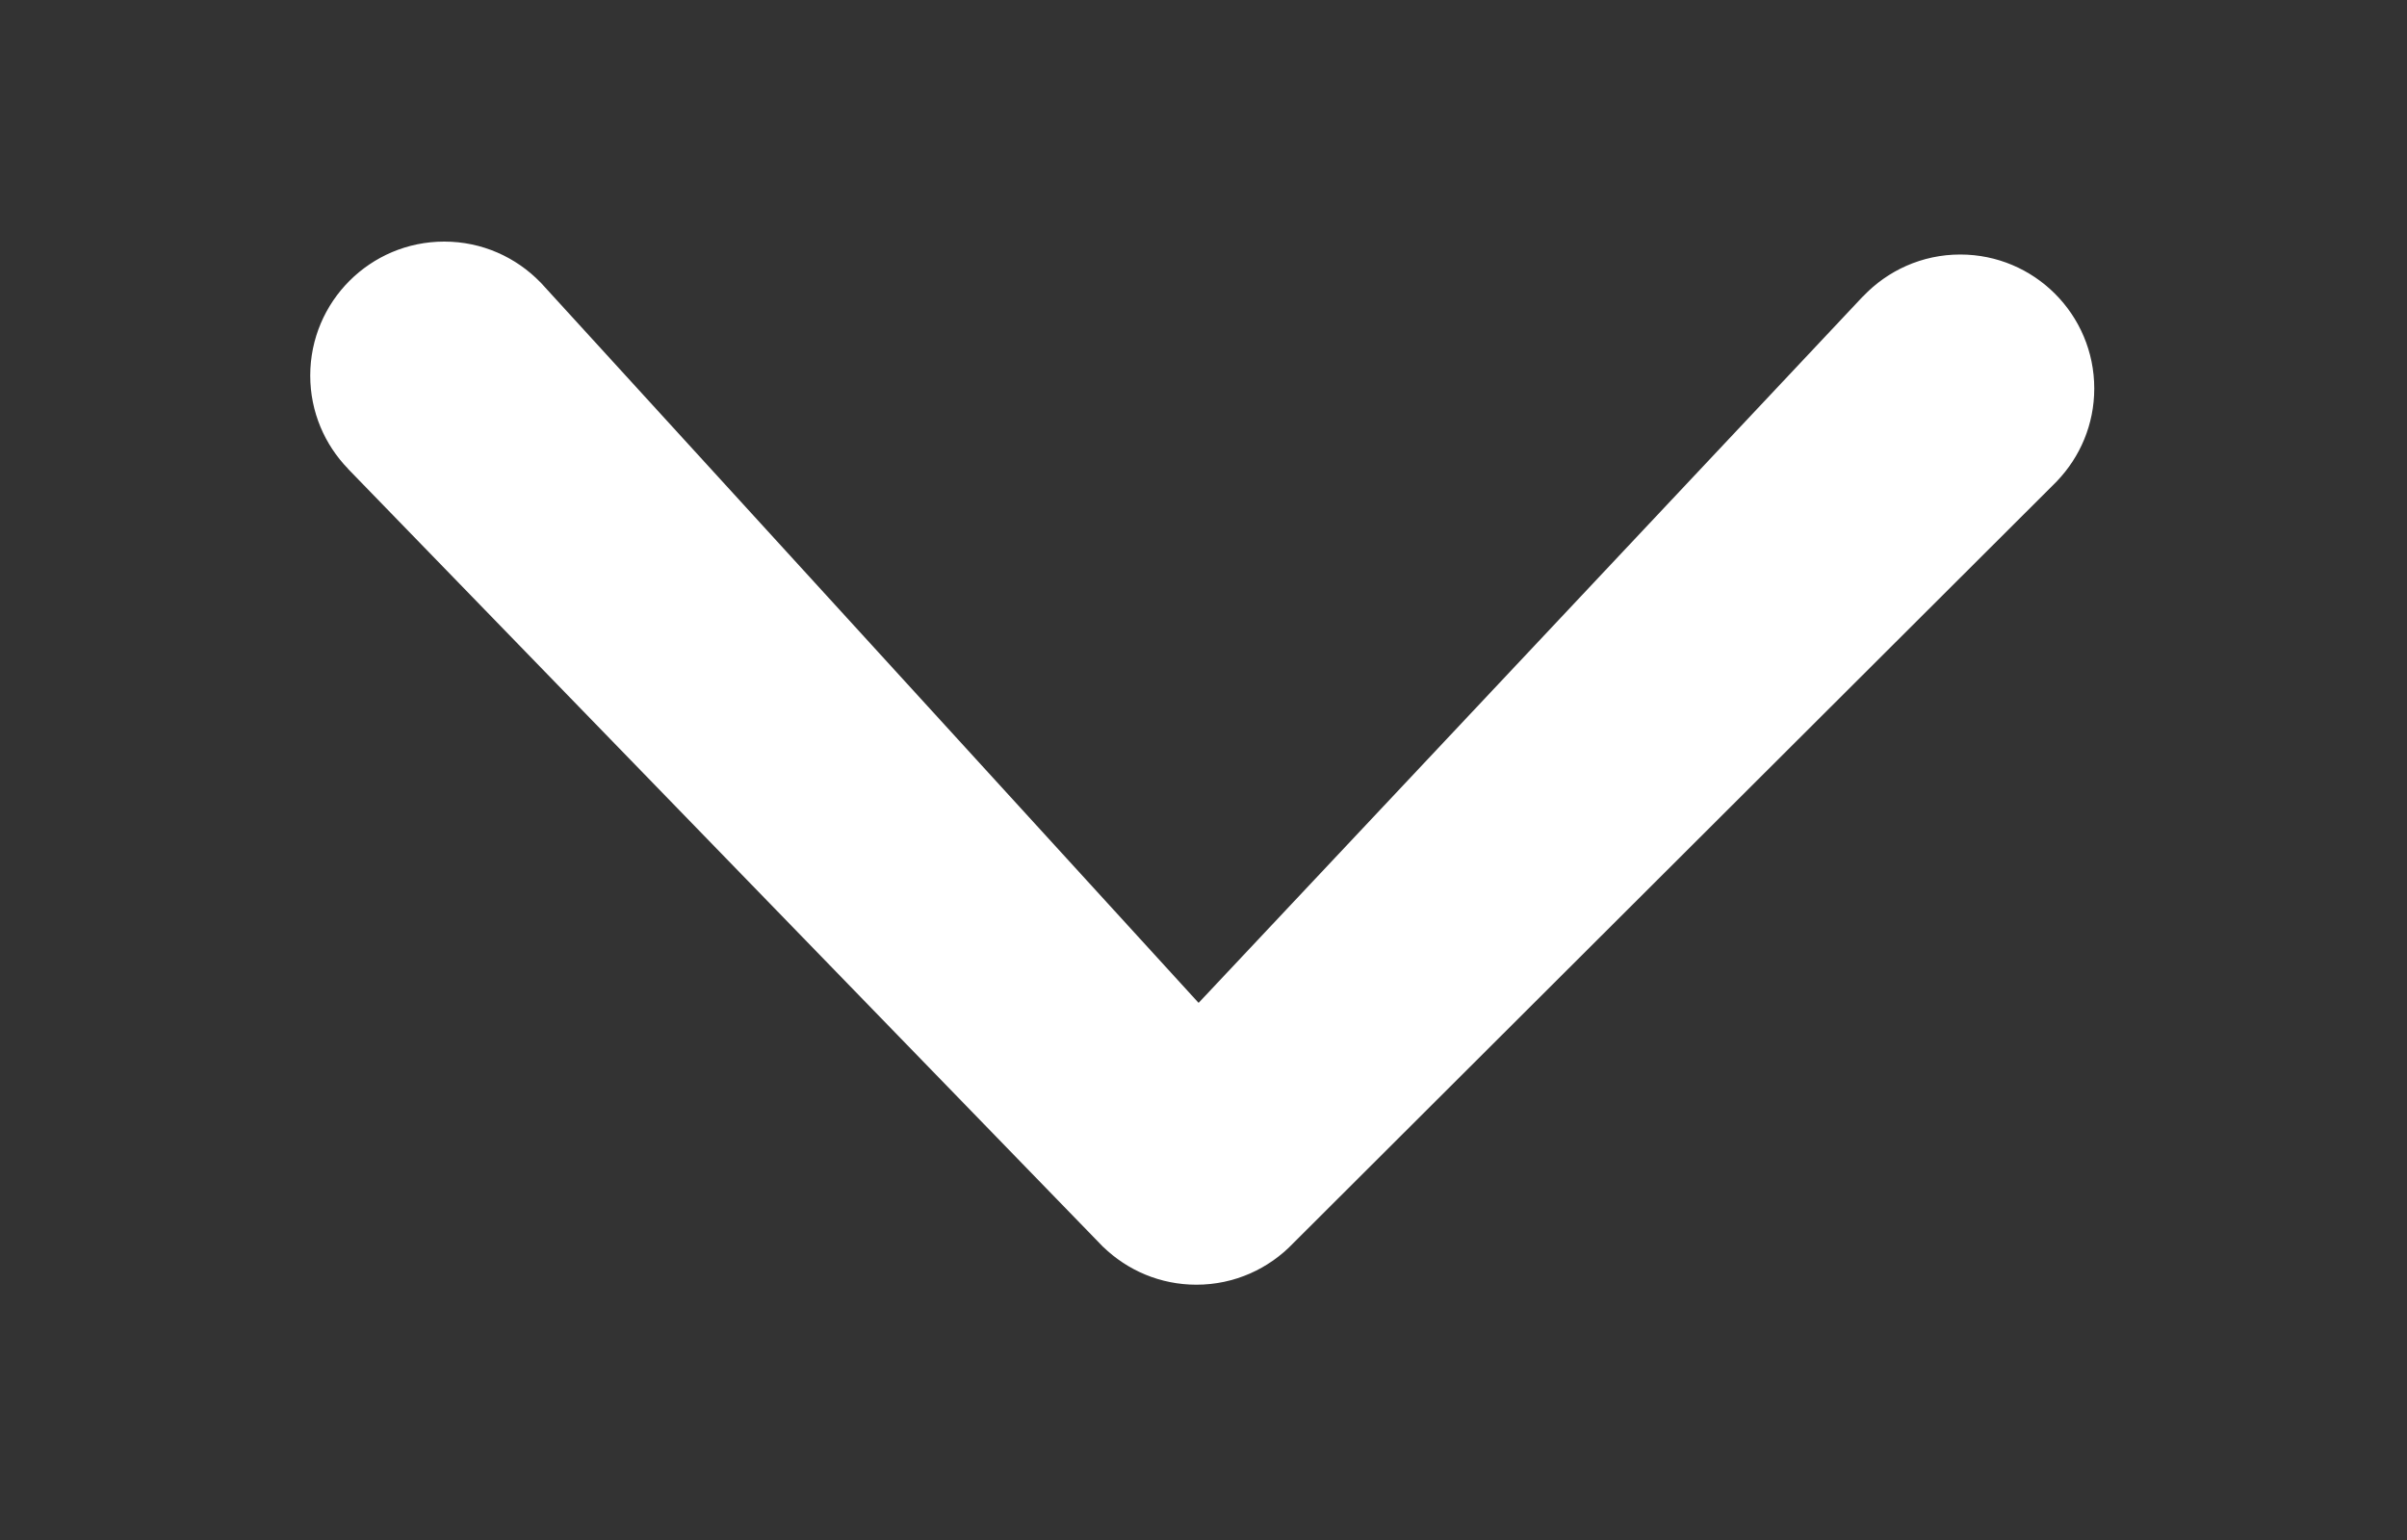 <?xml version="1.0" encoding="utf-8"?>
<!-- Generator: Adobe Illustrator 14.0.0, SVG Export Plug-In . SVG Version: 6.00 Build 43363)  -->
<!DOCTYPE svg PUBLIC "-//W3C//DTD SVG 1.1//EN" "http://www.w3.org/Graphics/SVG/1.1/DTD/svg11.dtd">
<svg version="1.1" id="Layer_1" xmlns="http://www.w3.org/2000/svg" xmlns:xlink="http://www.w3.org/1999/xlink" x="0px" y="0px"
	 width="75.757px" height="48.484px" viewBox="0 0 75.757 48.484" enable-background="new 0 0 75.757 48.484" xml:space="preserve">
<rect x="0" y="0" width="75.757" height="48.484" fill="#333333" stroke="none"/>
<path fill="#FFFFFF" d="M64.741,15.147c0.725-0.758,1.173-1.783,1.173-2.915c0-2.33-1.889-4.219-4.219-4.219
	c-1.204,0-2.287,0.507-3.056,1.316l-0.002-0.002L37.724,31.574L17.01,8.888l-0.001,0.001c-0.767-0.79-1.838-1.283-3.026-1.283
	c-2.33,0-4.219,1.889-4.219,4.219c0,1.141,0.455,2.175,1.191,2.934l-0.002,0.002l23.678,24.405c0.022,0.022,0.043,0.045,0.065,0.067
	l0.026,0.027h0.003c0.759,0.734,1.791,1.187,2.93,1.187c1.2,0,2.28-0.503,3.048-1.307l23.938-23.891
	c0.023-0.022,0.045-0.045,0.068-0.068l0.032-0.032L64.741,15.147z"/>
</svg>
